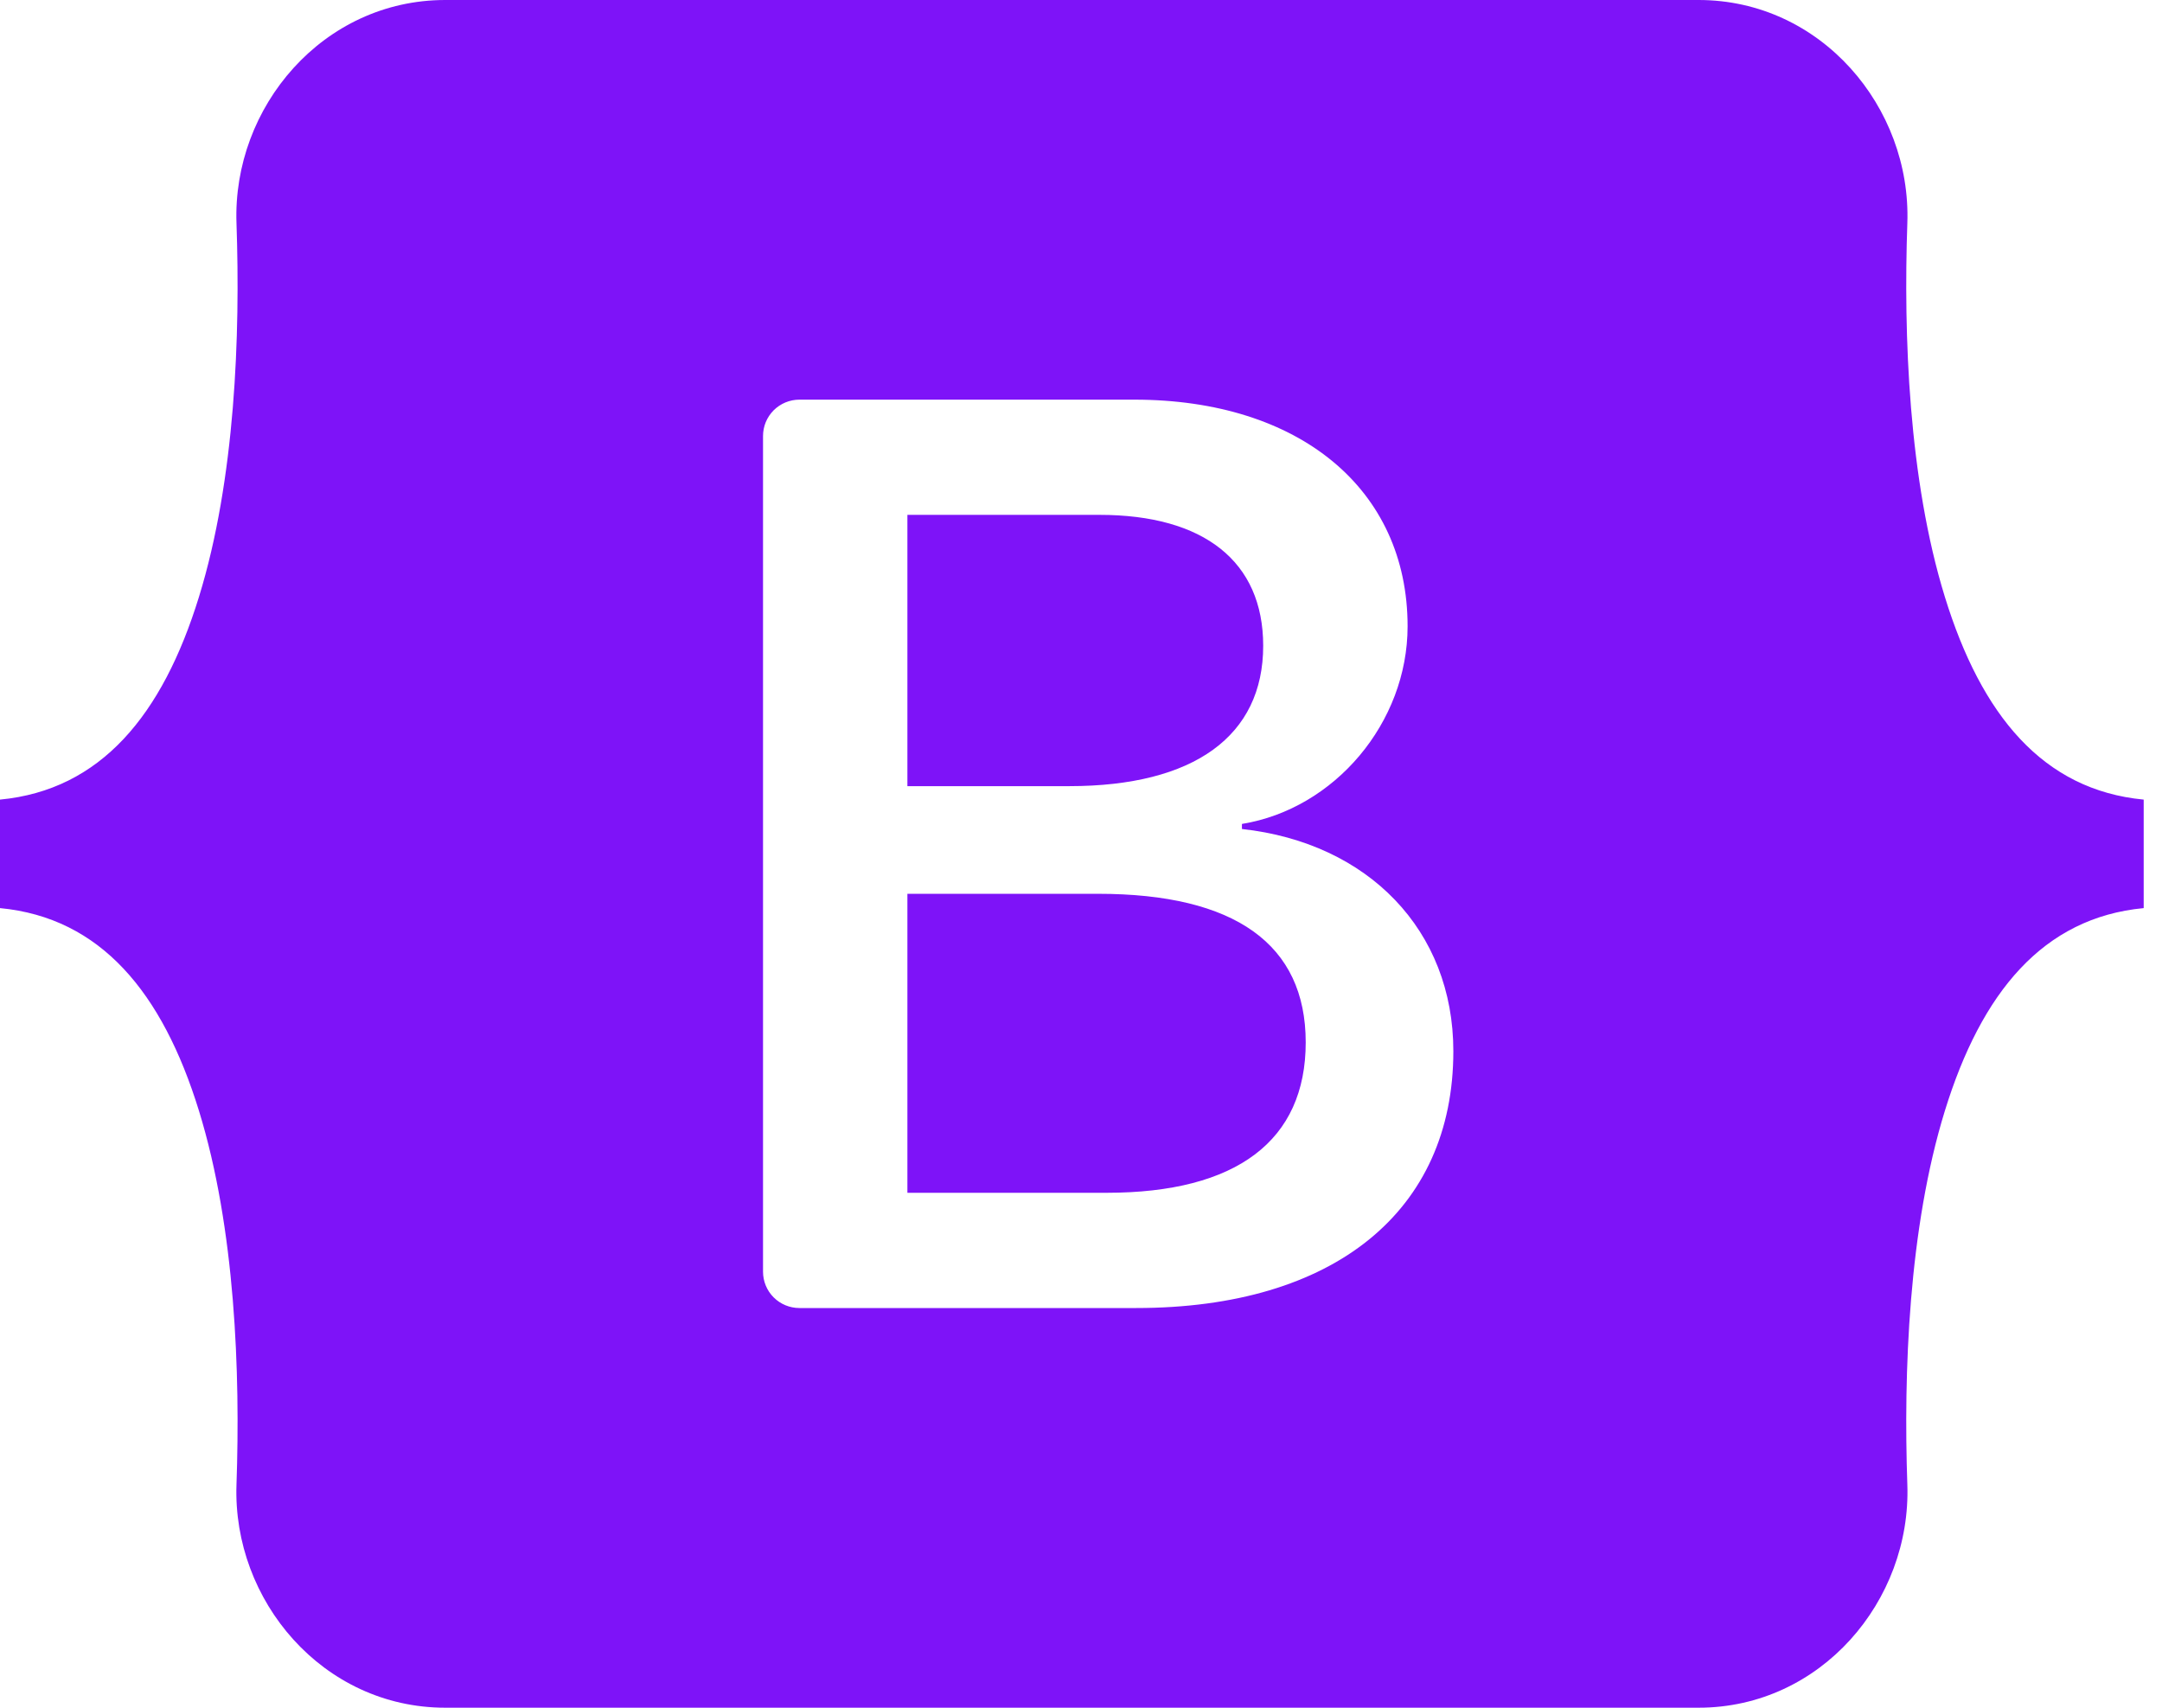 <svg width="81" height="64" viewBox="0 0 81 64" fill="none" xmlns="http://www.w3.org/2000/svg">
<path d="M16.681 0C12.099 0 8.708 4.011 8.86 8.361C9.005 12.54 8.816 17.952 7.453 22.366C6.087 26.793 3.775 29.597 0 29.957V34.022C3.775 34.382 6.087 37.186 7.453 41.613C8.816 46.027 9.005 51.439 8.86 55.618C8.708 59.967 12.099 63.979 16.682 63.979H63.638C68.221 63.979 71.611 59.968 71.459 55.618C71.314 51.439 71.503 46.027 72.866 41.613C74.233 37.186 76.538 34.382 80.314 34.022V29.957C76.538 29.597 74.233 26.793 72.866 22.366C71.503 17.953 71.314 12.54 71.459 8.361C71.611 4.012 68.221 0 63.638 0H16.681ZM54.45 39.383C54.45 45.373 49.983 49.005 42.569 49.005H29.948C29.587 49.005 29.241 48.861 28.985 48.606C28.73 48.351 28.587 48.005 28.587 47.644V16.335C28.587 16.156 28.622 15.979 28.69 15.814C28.759 15.649 28.859 15.499 28.985 15.372C29.112 15.246 29.262 15.146 29.427 15.077C29.592 15.009 29.769 14.973 29.948 14.973H42.497C48.679 14.973 52.736 18.323 52.736 23.464C52.736 27.073 50.006 30.303 46.529 30.869V31.058C51.263 31.577 54.45 34.855 54.45 39.383ZM41.192 19.289H33.996V29.453H40.057C44.743 29.453 47.326 27.567 47.326 24.194C47.326 21.034 45.104 19.289 41.192 19.289ZM33.996 33.487V44.688H41.457C46.335 44.688 48.919 42.731 48.919 39.052C48.919 35.373 46.263 33.486 41.144 33.486L33.996 33.487Z" fill="#7E13F8"/>
</svg>
